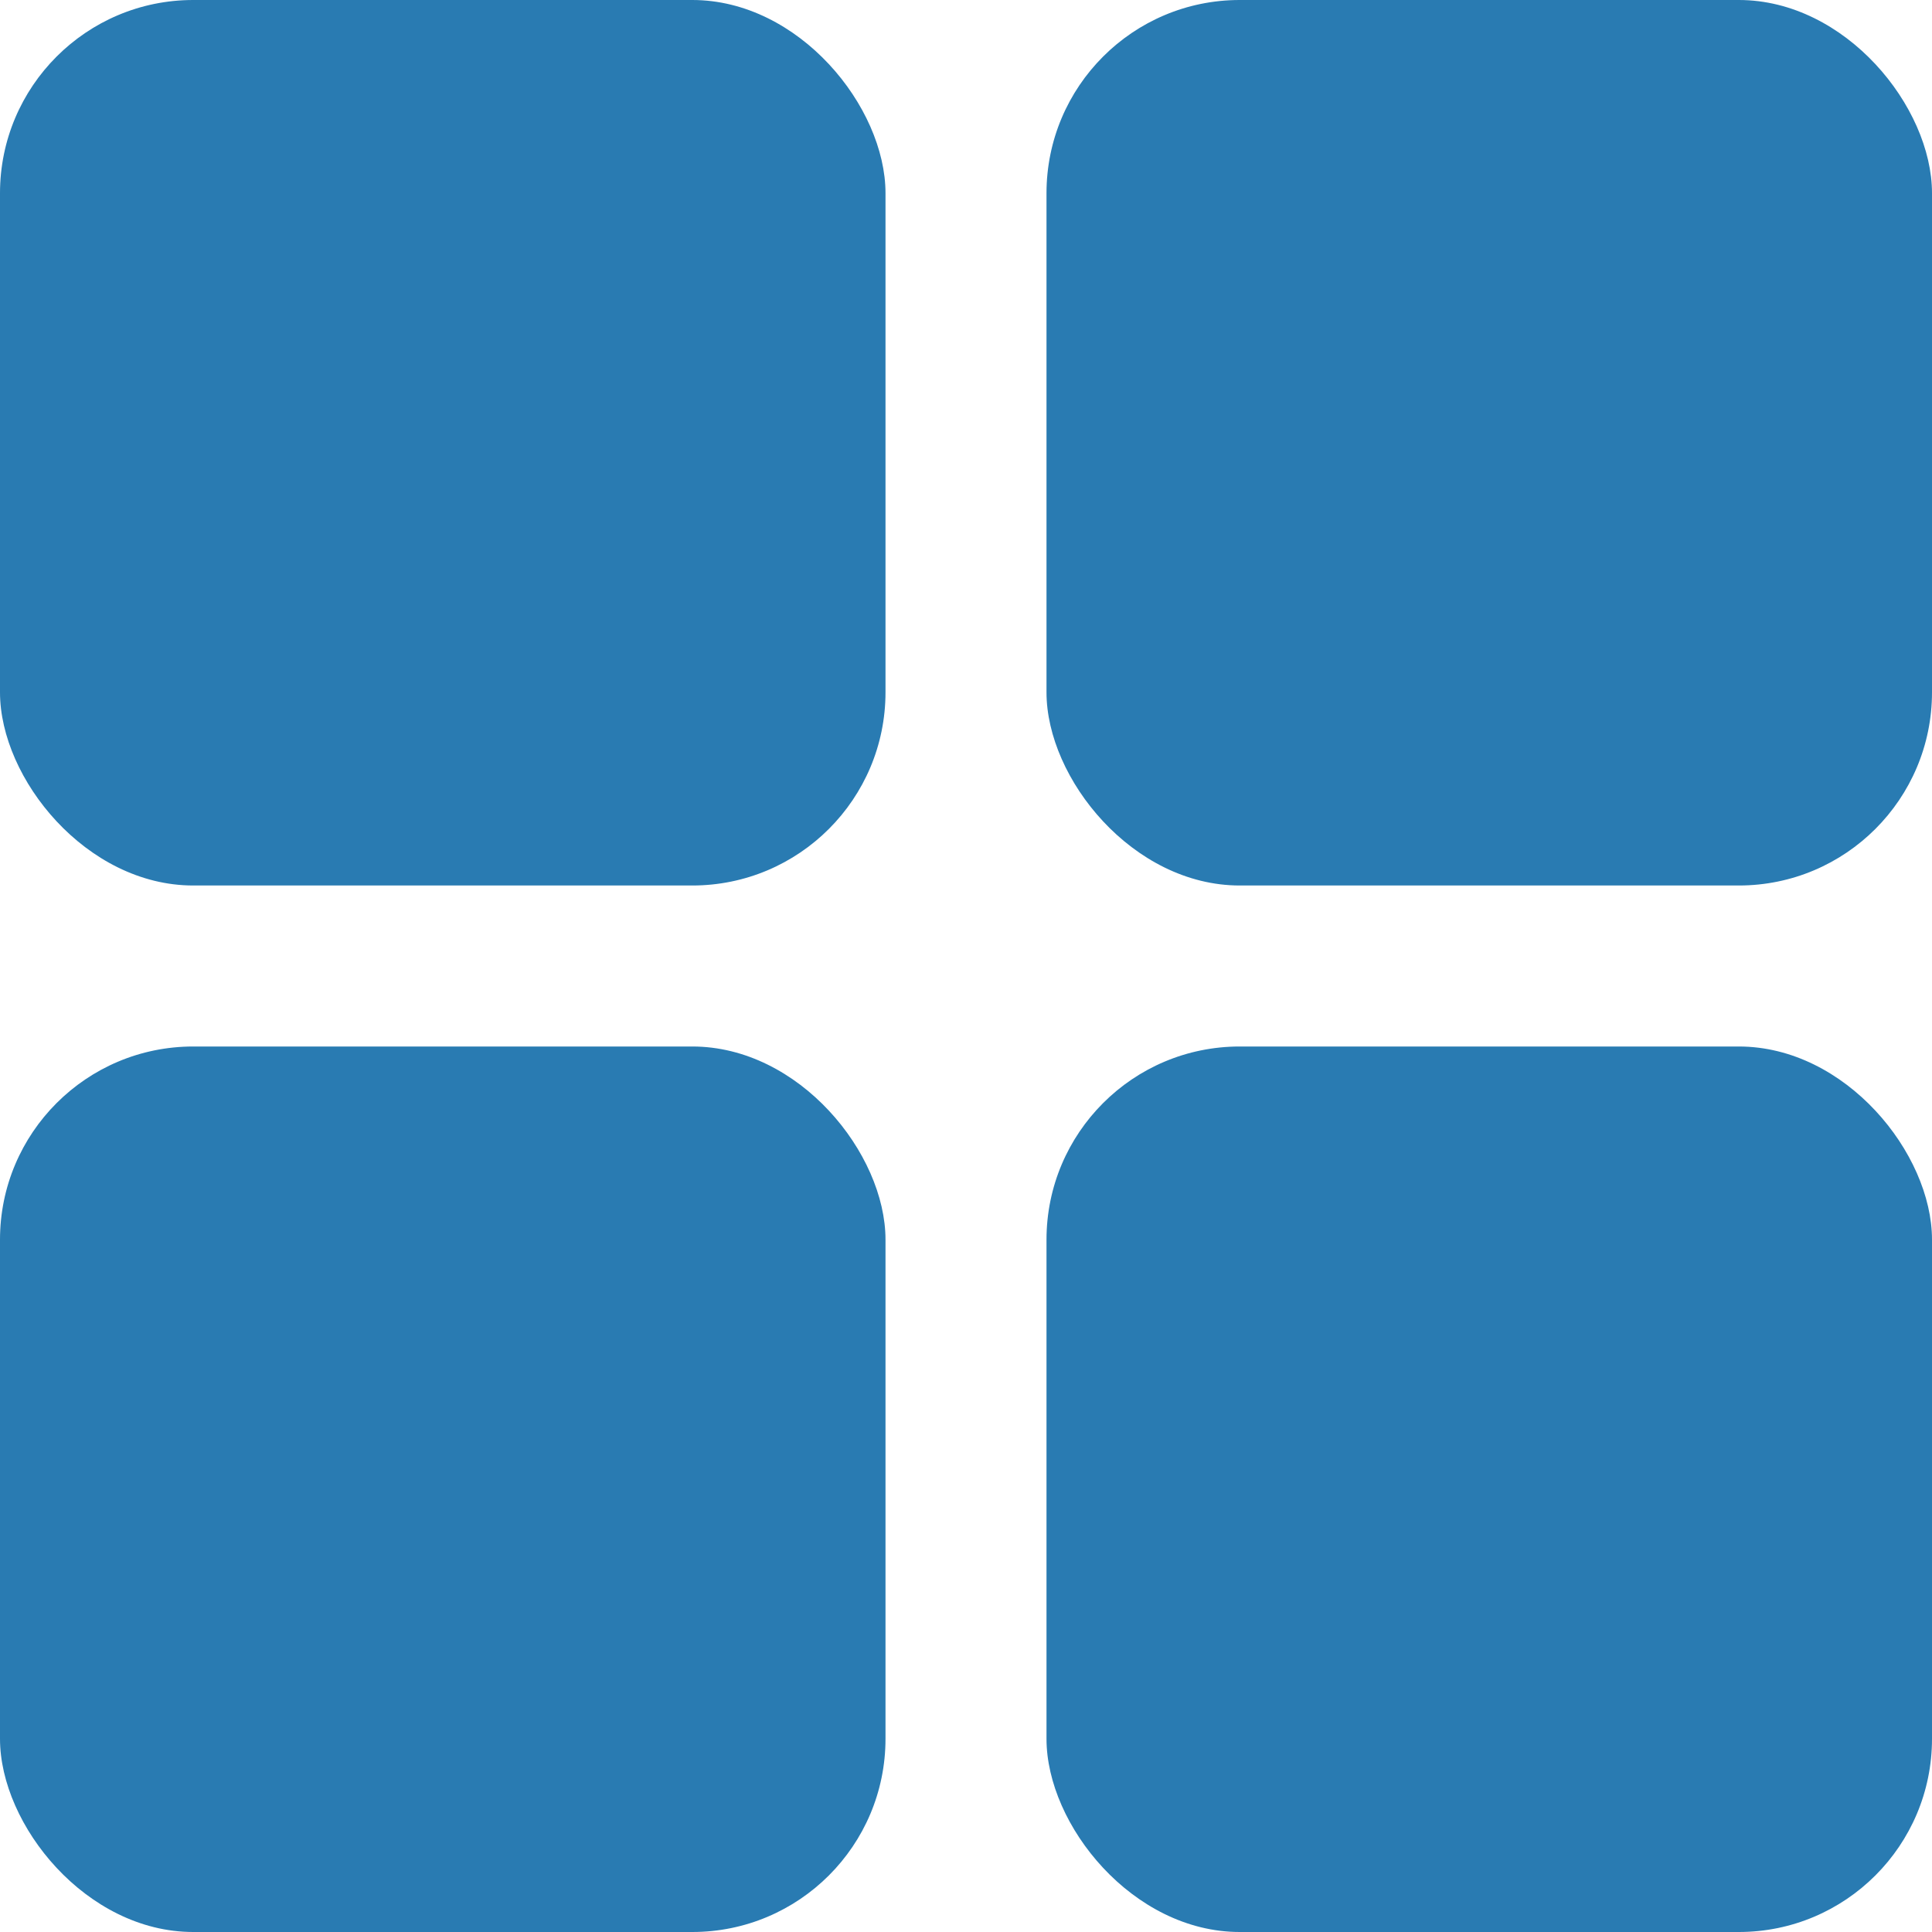 <svg width="30" height="30" viewBox="0 0 30 30" fill="none" xmlns="http://www.w3.org/2000/svg">
<rect width="13.75" height="13.75" rx="3" fill="#297BB2"/>
<rect x="16.25" width="13.75" height="13.75" rx="3" fill="#297BB2"/>
<rect x="16.25" y="16.25" width="13.75" height="13.75" rx="3" fill="#297BB2"/>
<rect y="16.25" width="13.75" height="13.75" rx="3" fill="#297BB2"/>
</svg>
